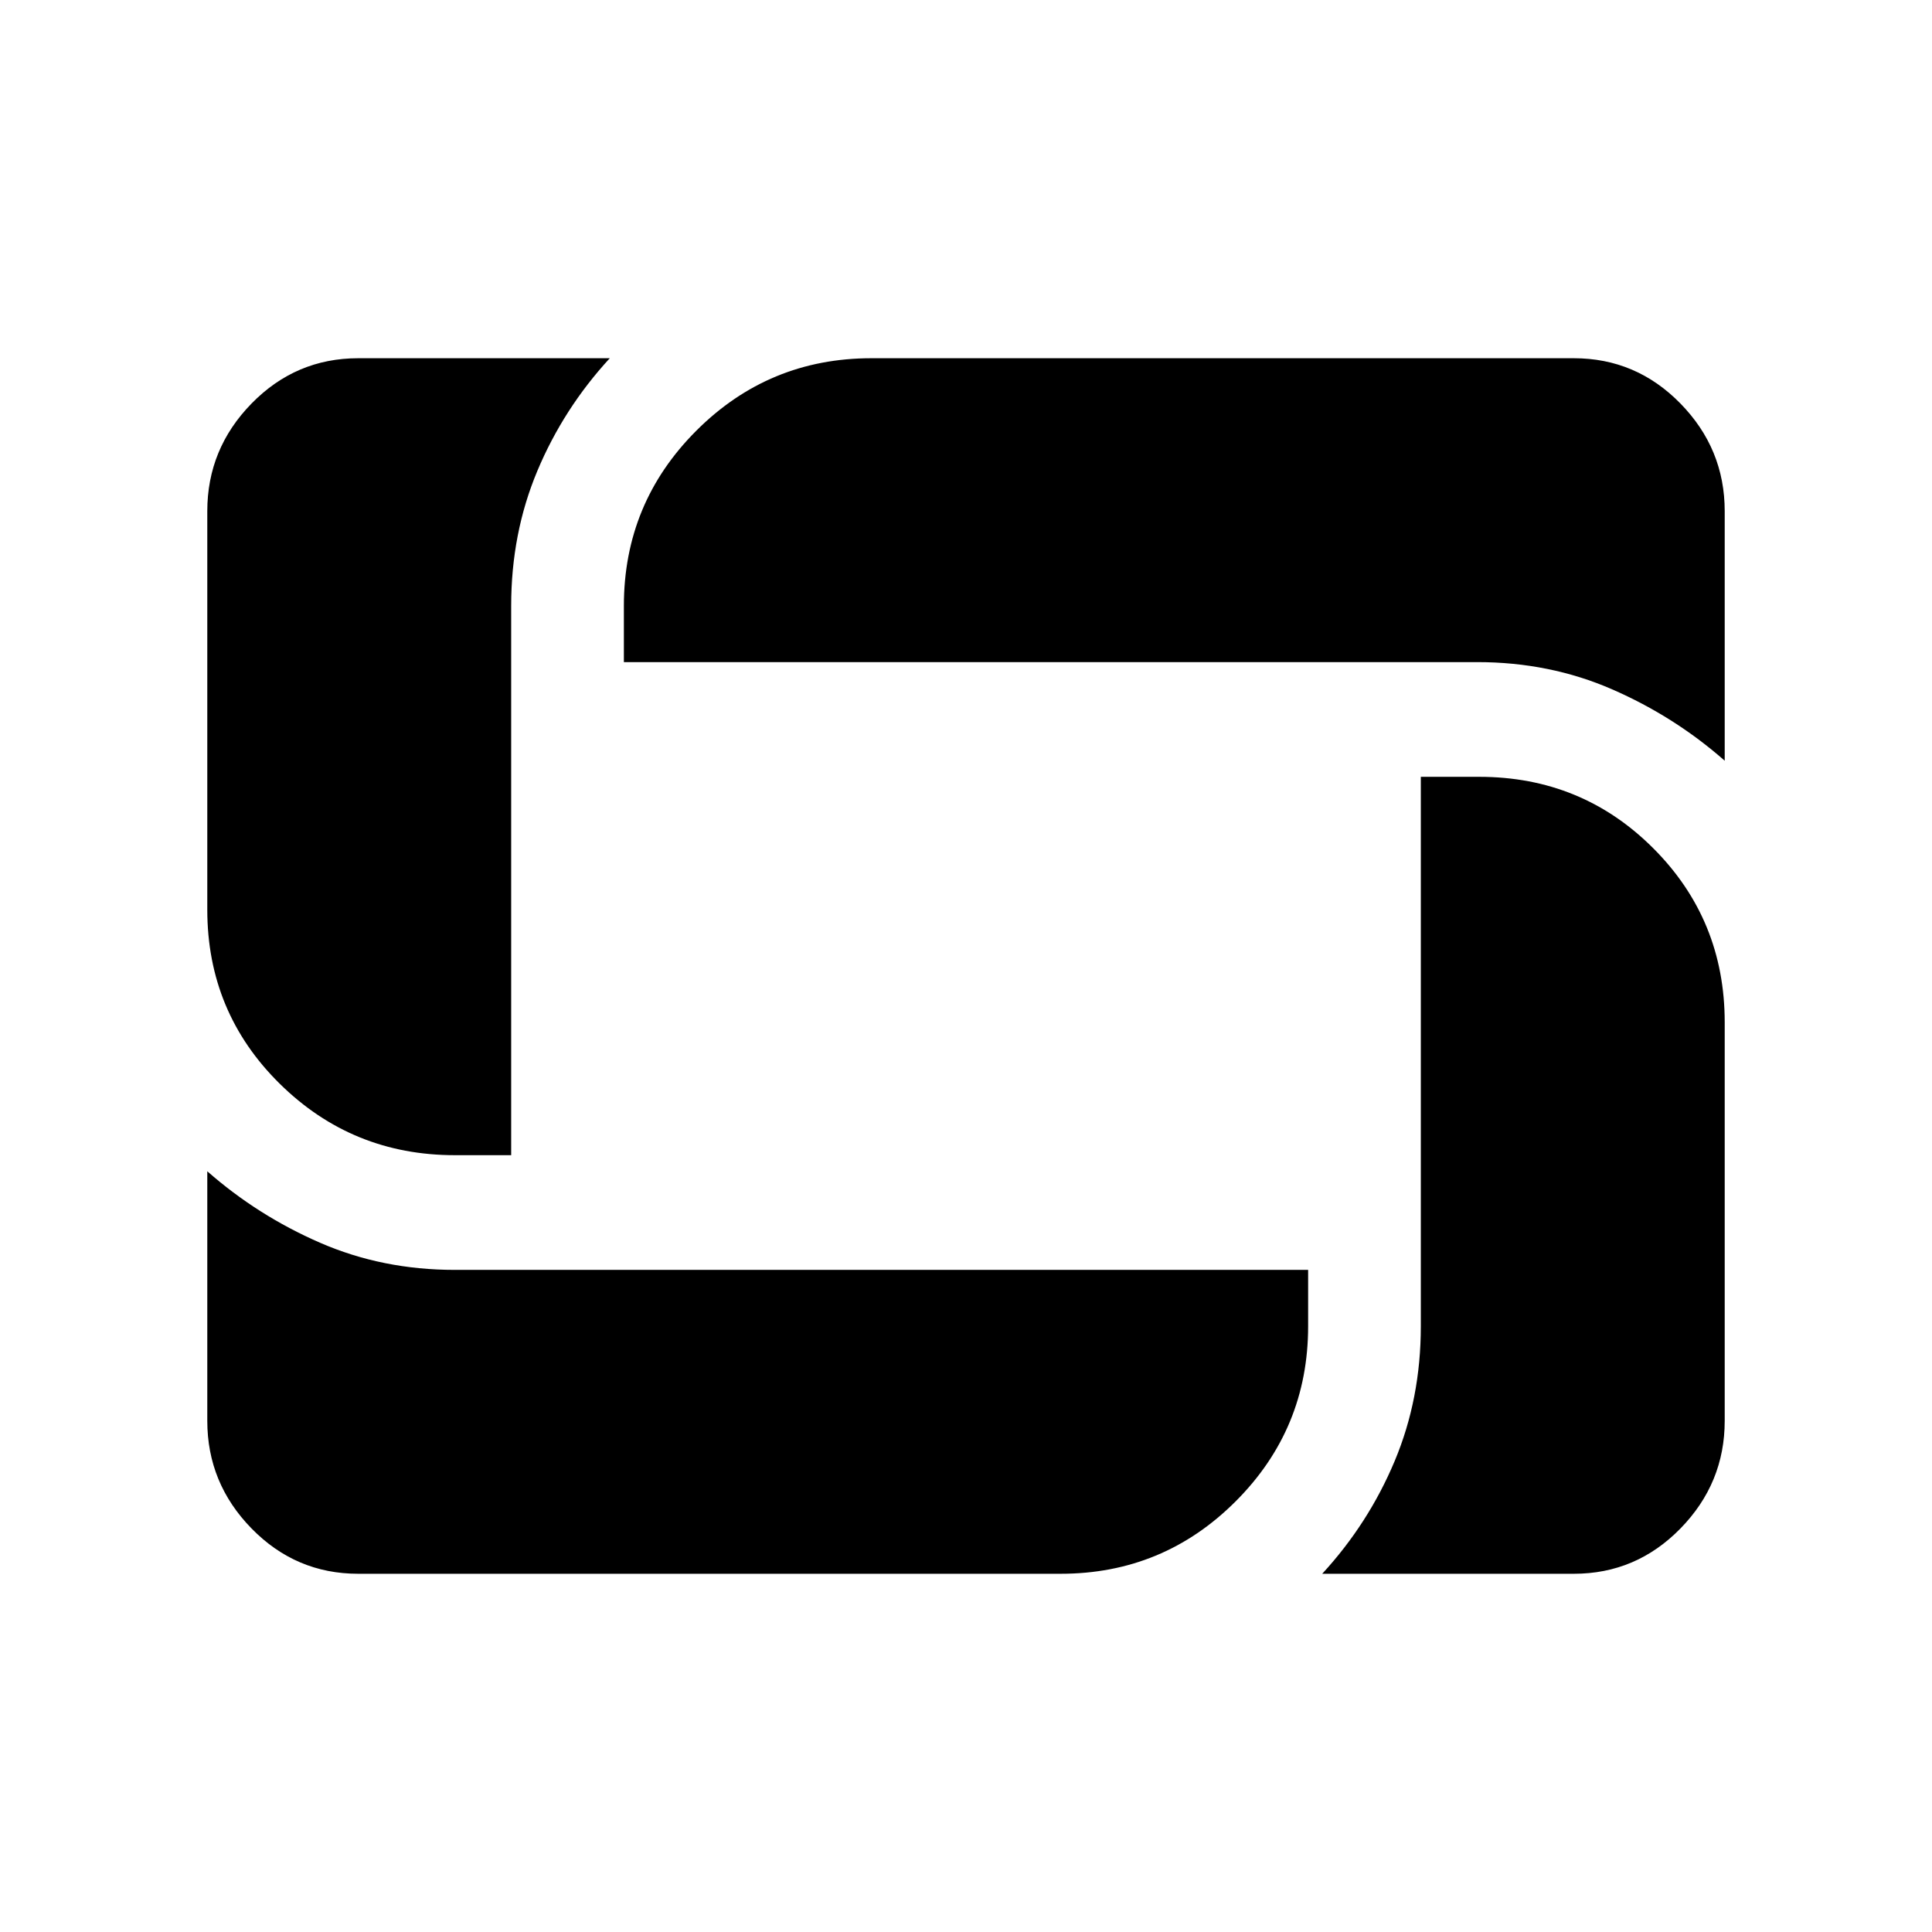 <svg xmlns="http://www.w3.org/2000/svg" width="48" height="48"><path d="M42.85 18.9q-1.25-1.1-2.8-1.775-1.55-.675-3.35-.675H15.5v-1.4q0-2.55 1.8-4.35 1.8-1.8 4.35-1.8H39.1q1.55 0 2.65 1.125 1.1 1.125 1.1 2.675zM11.3 28.7q-2.55 0-4.35-1.775-1.8-1.775-1.8-4.325v-9.9q0-1.55 1.1-2.675Q7.35 8.9 8.9 8.9h6.25q-1.15 1.25-1.8 2.8-.65 1.55-.65 3.35V28.7zM8.9 39.1q-1.55 0-2.65-1.125-1.1-1.125-1.1-2.675v-6.2q1.25 1.1 2.8 1.775 1.55.675 3.35.675h21.2v1.4q0 2.55-1.8 4.35-1.8 1.8-4.35 1.8zm23.95 0q1.15-1.25 1.8-2.8.65-1.55.65-3.35V19.3h1.45q2.55 0 4.325 1.775Q42.85 22.85 42.85 25.4v9.9q0 1.55-1.1 2.675-1.1 1.125-2.65 1.125z"/></svg>